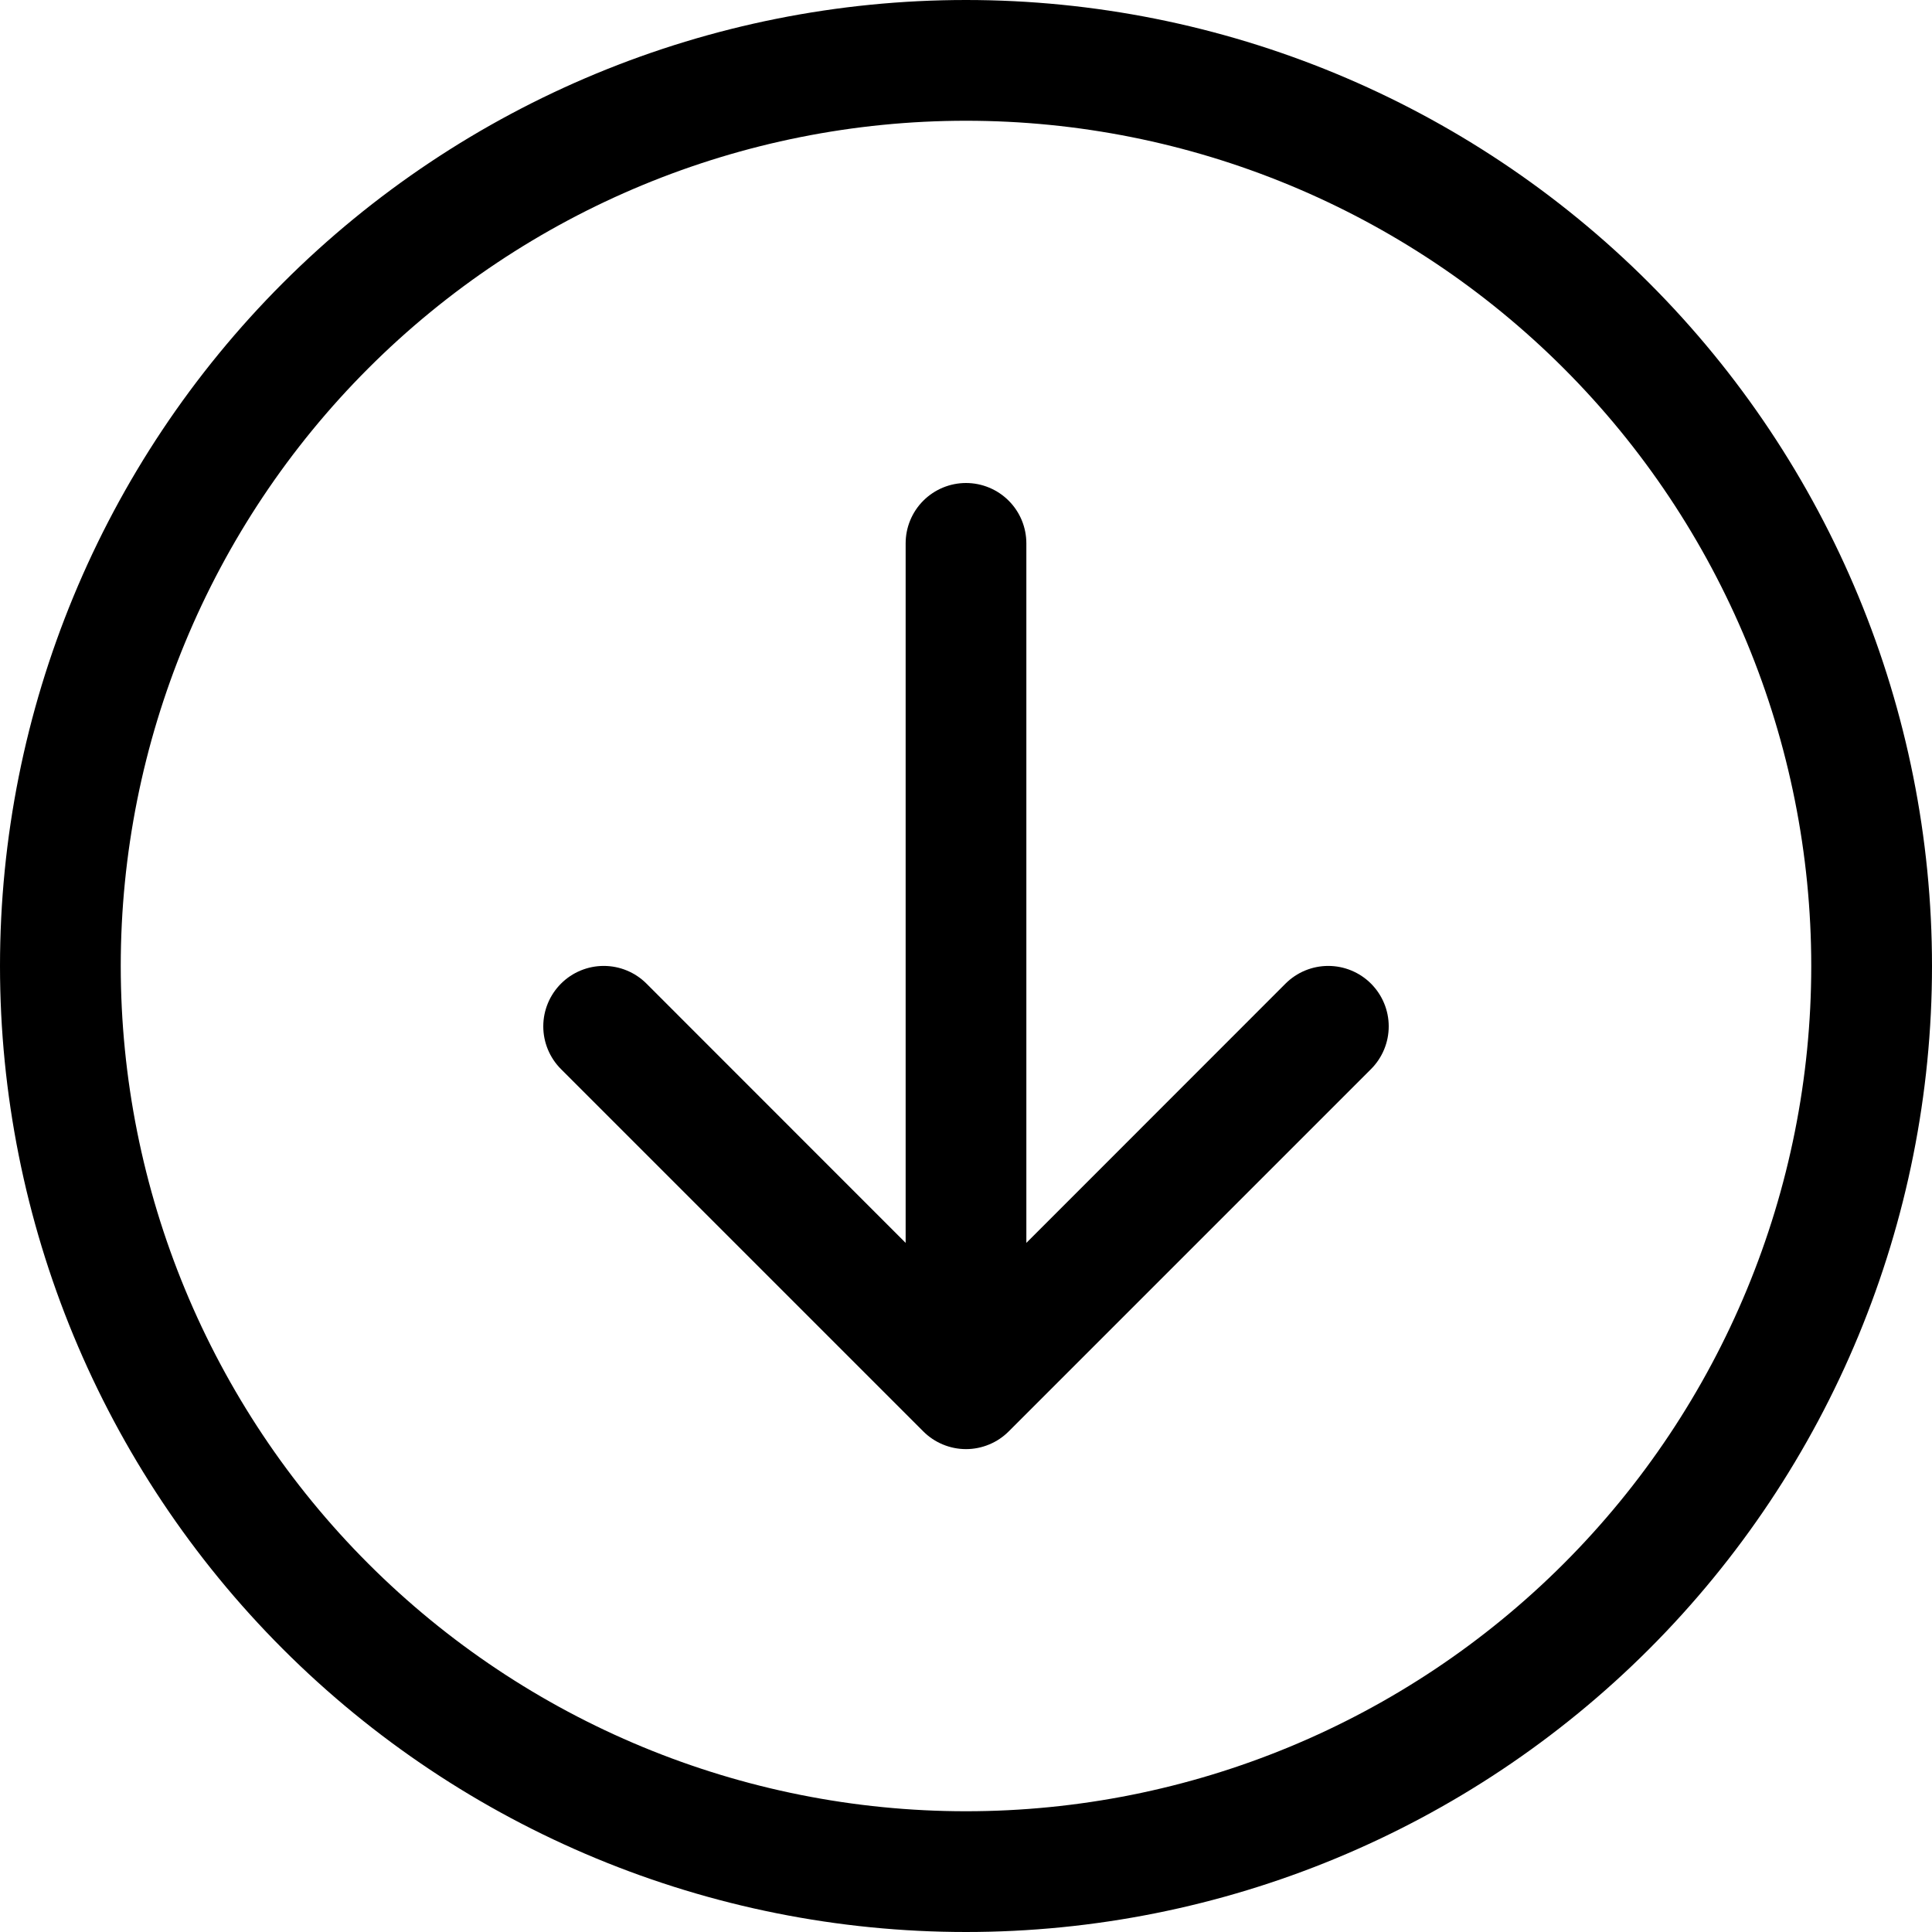 <svg width="50" height="50" viewBox="0 0 50 50" fill="none" xmlns="http://www.w3.org/2000/svg">
<path fill-rule="evenodd" clip-rule="evenodd" d="M3.125 25C3.125 30.802 5.43 36.366 9.532 40.468C13.634 44.57 19.198 46.875 25 46.875C30.802 46.875 36.366 44.57 40.468 40.468C44.57 36.366 46.875 30.802 46.875 25C46.875 19.198 44.57 13.634 40.468 9.532C36.366 5.43 30.802 3.125 25 3.125C19.198 3.125 13.634 5.43 9.532 9.532C5.43 13.634 3.125 19.198 3.125 25ZM50 25C50 31.63 47.366 37.989 42.678 42.678C37.989 47.366 31.63 50 25 50C18.37 50 12.011 47.366 7.322 42.678C2.634 37.989 0 31.63 0 25C0 18.37 2.634 12.011 7.322 7.322C12.011 2.634 18.37 0 25 0C31.63 0 37.989 2.634 42.678 7.322C47.366 12.011 50 18.37 50 25ZM26.562 14.062C26.562 13.648 26.398 13.251 26.105 12.958C25.812 12.665 25.414 12.5 25 12.5C24.586 12.5 24.188 12.665 23.895 12.958C23.602 13.251 23.438 13.648 23.438 14.062V32.166L16.731 25.456C16.438 25.163 16.04 24.998 15.625 24.998C15.21 24.998 14.812 25.163 14.519 25.456C14.225 25.75 14.06 26.148 14.06 26.562C14.06 26.977 14.225 27.375 14.519 27.669L23.894 37.044C24.039 37.189 24.211 37.305 24.401 37.383C24.591 37.462 24.794 37.503 25 37.503C25.206 37.503 25.409 37.462 25.599 37.383C25.789 37.305 25.961 37.189 26.106 37.044L35.481 27.669C35.775 27.375 35.94 26.977 35.94 26.562C35.94 26.148 35.775 25.75 35.481 25.456C35.188 25.163 34.79 24.998 34.375 24.998C33.96 24.998 33.562 25.163 33.269 25.456L26.562 32.166V14.062Z" fill="black"/>
</svg>
